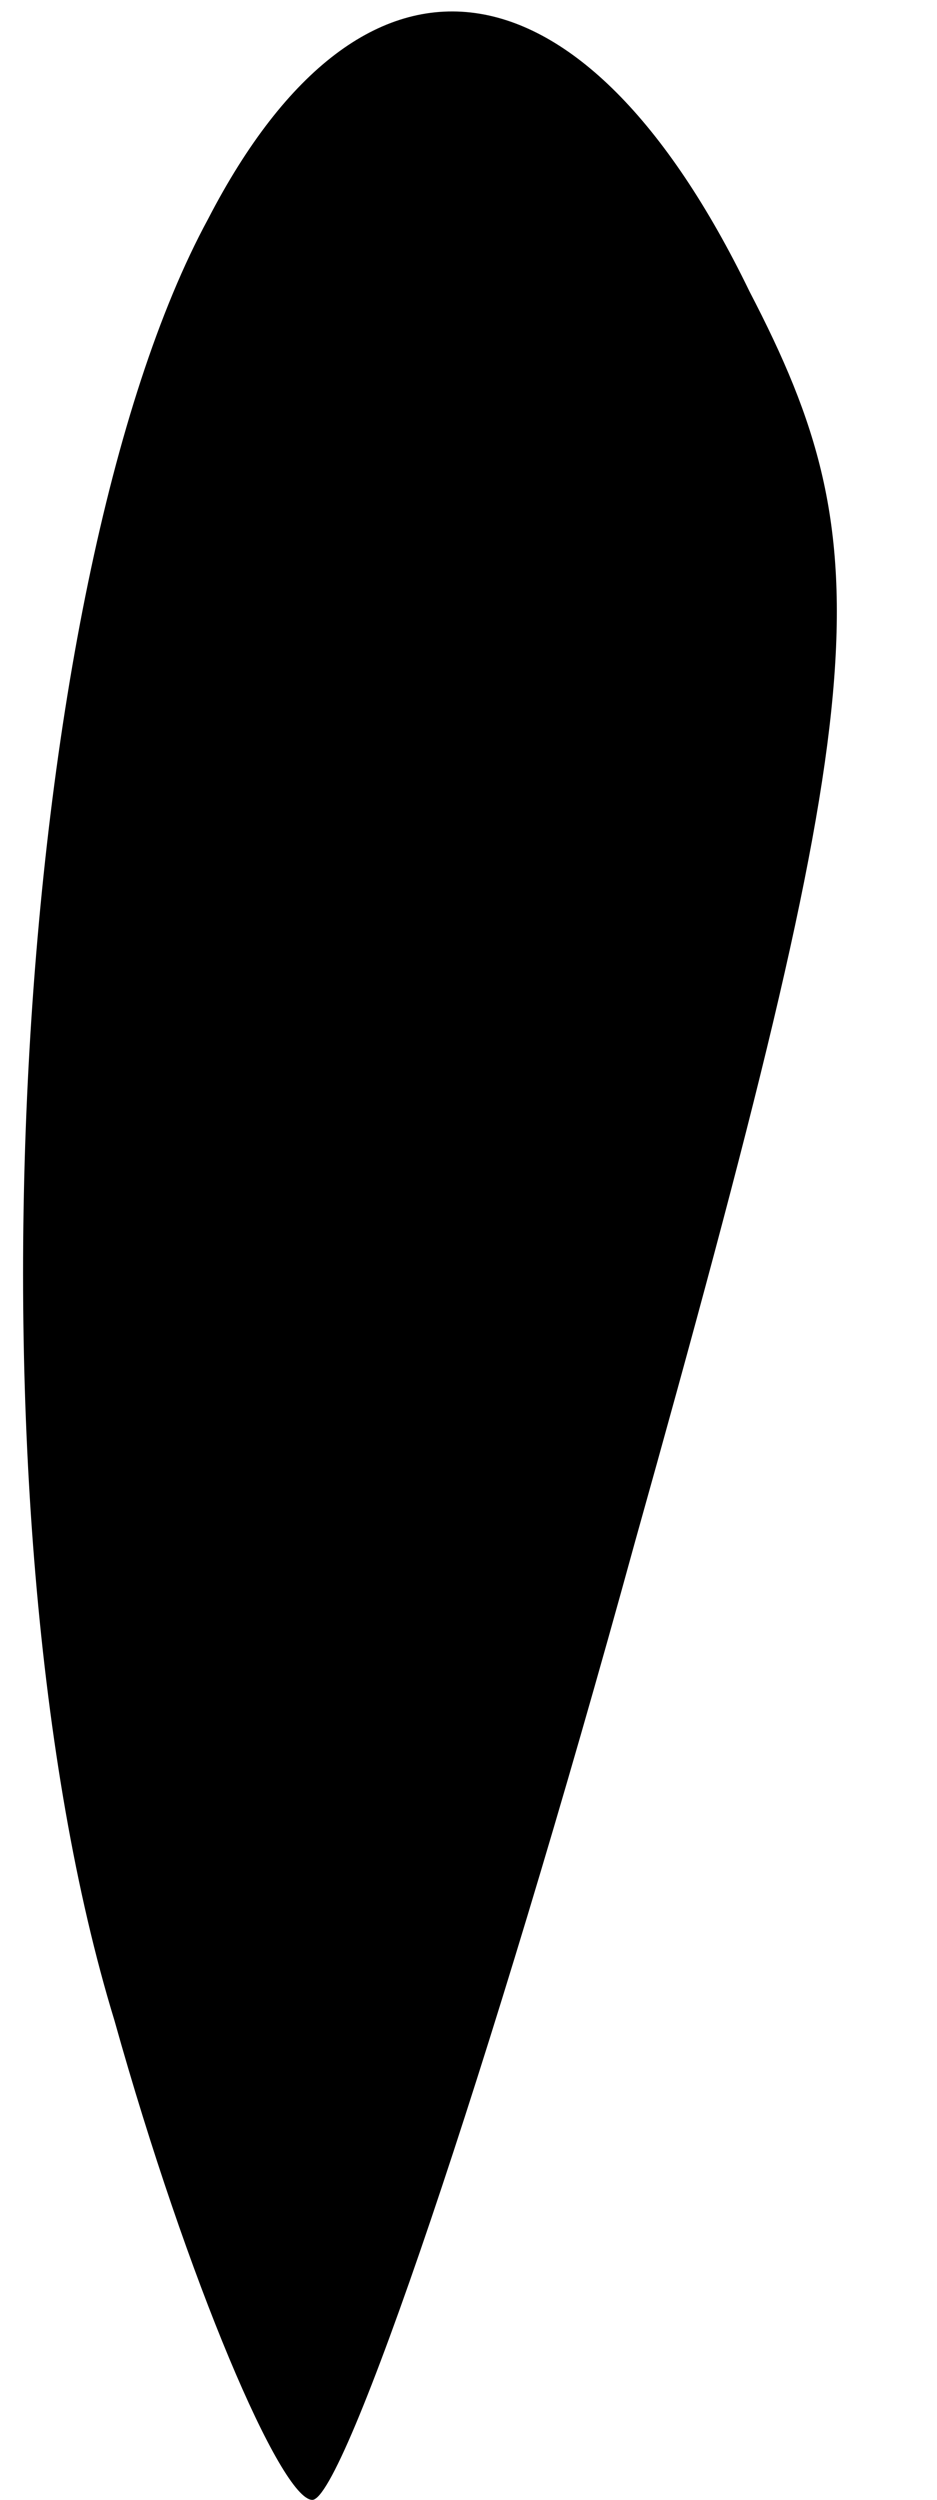 <?xml version="1.0" standalone="no"?>
<!DOCTYPE svg PUBLIC "-//W3C//DTD SVG 20010904//EN"
 "http://www.w3.org/TR/2001/REC-SVG-20010904/DTD/svg10.dtd">
<svg version="1.0" xmlns="http://www.w3.org/2000/svg"
 width="9pt" height="24pt" viewBox="0 0 9 24"
 preserveAspectRatio="xMidYMid meet">
<g transform="translate(0,24) scale(0.1,-0.1)"
fill="#000000" stroke="none">
<path fill="#000000" stroke="none" d="M20 219 c-19 -35 -24 -124 -9 -173 7
-25 16 -46 19 -46 3 0 17 41 31 92 23 82 24 95 11 120 -16 33 -37 36 -52 7z"/>
</g>
</svg>
